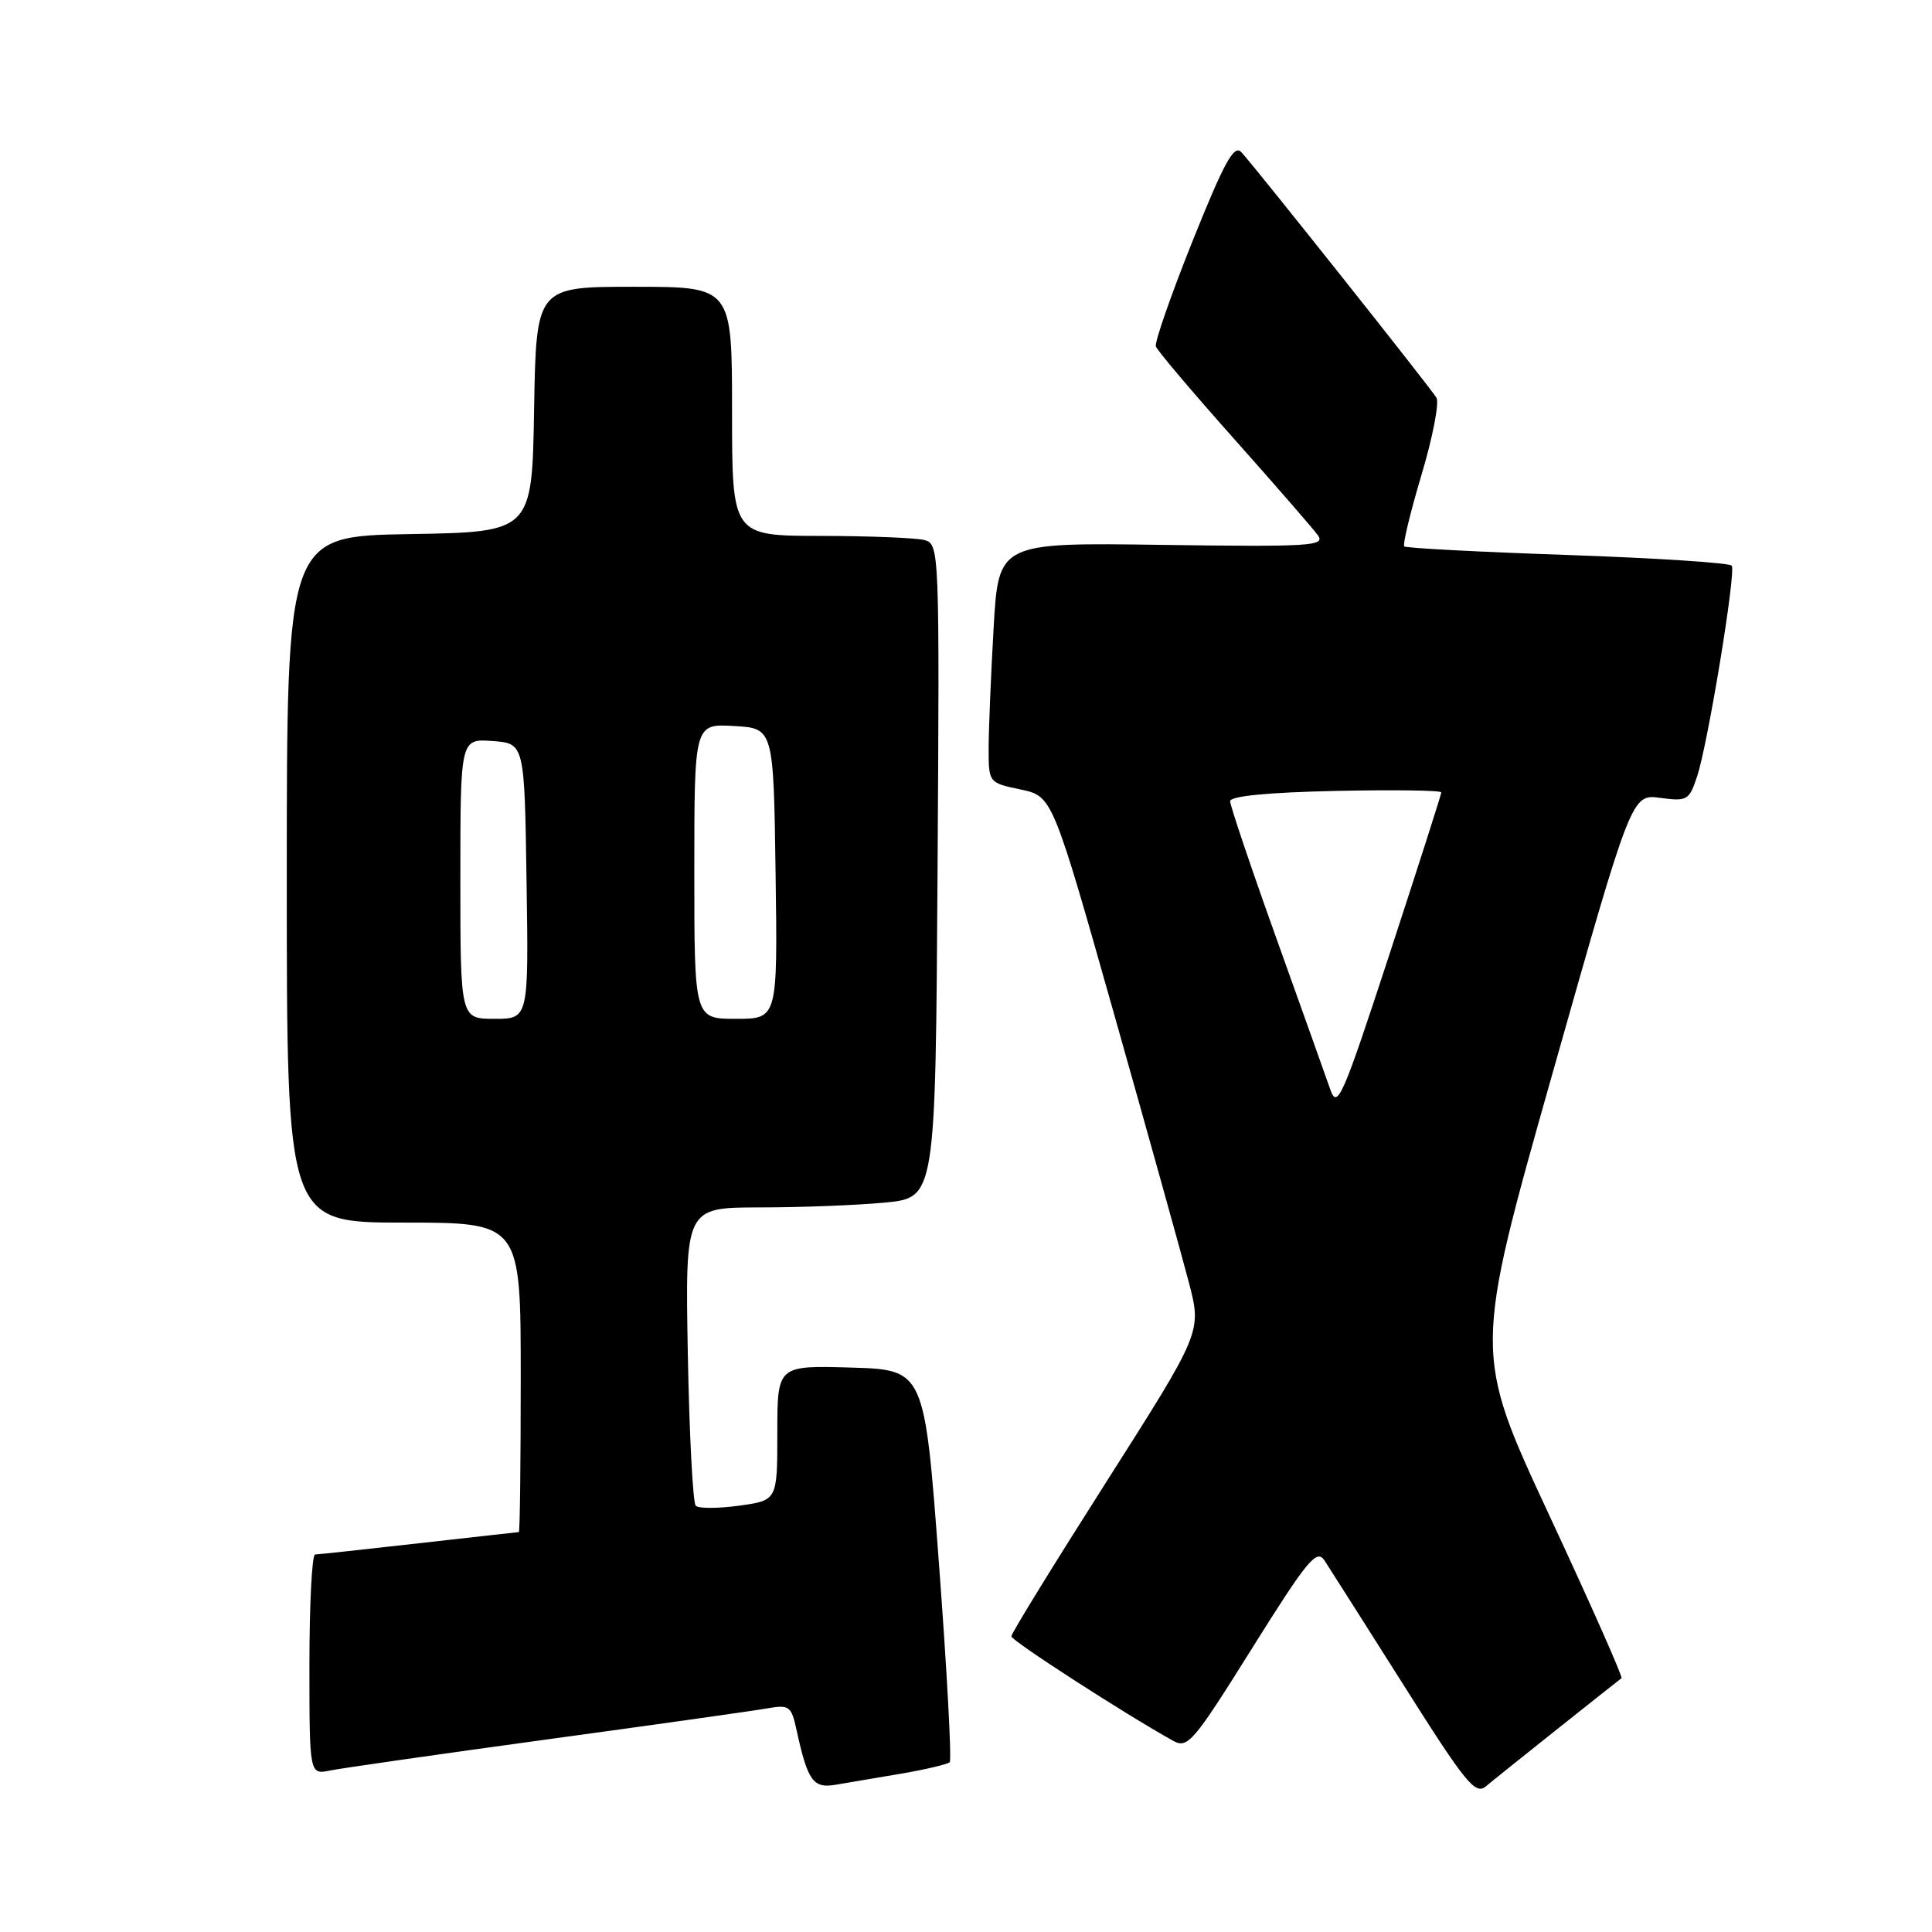 <?xml version="1.0" encoding="UTF-8" standalone="no"?>
<!DOCTYPE svg PUBLIC "-//W3C//DTD SVG 1.1//EN" "http://www.w3.org/Graphics/SVG/1.1/DTD/svg11.dtd" >
<svg xmlns="http://www.w3.org/2000/svg" xmlns:xlink="http://www.w3.org/1999/xlink" version="1.1" viewBox="0 0 256 256">
 <g >
 <path fill="currentColor"
d=" M 206.50 228.99 C 210.90 225.49 214.66 222.51 214.86 222.37 C 215.06 222.23 210.73 212.46 205.23 200.66 C 195.25 179.20 195.25 179.20 205.72 142.21 C 216.19 105.22 216.19 105.22 219.98 105.72 C 223.57 106.21 223.83 106.05 224.89 102.83 C 226.31 98.53 230.04 75.87 229.47 74.96 C 229.24 74.58 219.48 73.95 207.78 73.54 C 196.07 73.14 186.31 72.63 186.07 72.40 C 185.84 72.17 186.87 67.91 188.35 62.94 C 189.84 57.97 190.73 53.36 190.34 52.70 C 189.54 51.37 166.42 22.27 164.49 20.17 C 163.52 19.11 162.24 21.43 158.04 31.89 C 155.17 39.06 152.97 45.37 153.16 45.91 C 153.34 46.45 158.00 51.95 163.50 58.13 C 169.00 64.31 174.01 70.07 174.63 70.93 C 175.65 72.35 173.62 72.47 154.04 72.20 C 132.31 71.89 132.31 71.89 131.66 83.20 C 131.30 89.41 131.01 96.57 131.00 99.11 C 131.00 103.72 131.00 103.72 135.23 104.61 C 139.45 105.50 139.45 105.50 147.66 134.50 C 152.17 150.45 156.62 166.43 157.55 170.00 C 159.23 176.50 159.23 176.50 146.62 196.32 C 139.68 207.22 134.00 216.44 134.01 216.82 C 134.01 217.40 149.07 227.12 155.44 230.66 C 157.38 231.73 158.10 230.89 165.91 218.40 C 173.20 206.75 174.46 205.22 175.48 206.74 C 176.12 207.71 180.84 215.15 185.98 223.27 C 194.22 236.32 195.49 237.88 196.90 236.69 C 197.78 235.95 202.10 232.49 206.50 228.99 Z  M 119.41 235.02 C 122.66 234.46 125.55 233.78 125.84 233.50 C 126.12 233.22 125.48 221.40 124.42 207.24 C 122.50 181.50 122.50 181.50 112.75 181.21 C 103.00 180.93 103.00 180.93 103.00 189.87 C 103.00 198.81 103.00 198.81 97.94 199.51 C 95.15 199.89 92.56 199.90 92.19 199.52 C 91.81 199.14 91.34 190.10 91.14 179.42 C 90.79 160.00 90.79 160.00 100.64 159.99 C 106.06 159.99 113.53 159.70 117.23 159.35 C 123.96 158.71 123.96 158.71 124.23 115.41 C 124.50 72.83 124.47 72.09 122.50 71.56 C 121.40 71.27 115.21 71.02 108.75 71.01 C 97.00 71.00 97.00 71.00 97.00 54.50 C 97.00 38.00 97.00 38.00 84.02 38.00 C 71.05 38.00 71.05 38.00 70.77 54.25 C 70.50 70.50 70.50 70.50 54.25 70.77 C 38.00 71.05 38.00 71.05 38.00 116.52 C 38.00 162.00 38.00 162.00 53.50 162.00 C 69.00 162.00 69.00 162.00 69.00 182.50 C 69.00 193.78 68.89 203.00 68.75 203.01 C 68.61 203.02 62.65 203.68 55.50 204.49 C 48.35 205.30 42.16 205.97 41.75 205.98 C 41.34 205.99 41.00 212.56 41.00 220.58 C 41.00 235.16 41.00 235.16 43.75 234.60 C 45.26 234.29 58.20 232.44 72.50 230.48 C 86.80 228.53 99.92 226.68 101.65 226.37 C 104.57 225.86 104.85 226.06 105.53 229.16 C 107.02 235.99 107.73 237.00 110.72 236.49 C 112.25 236.23 116.16 235.57 119.41 235.02 Z  M 176.28 144.39 C 175.73 142.80 172.51 133.79 169.14 124.37 C 165.76 114.94 163.00 106.75 163.00 106.17 C 163.00 105.48 167.97 105.00 177.00 104.80 C 184.70 104.64 190.99 104.72 190.98 105.00 C 190.97 105.28 187.89 114.90 184.13 126.39 C 177.89 145.45 177.21 147.03 176.28 144.39 Z  M 61.00 116.44 C 61.00 97.89 61.00 97.89 65.25 98.19 C 69.50 98.50 69.50 98.50 69.77 116.75 C 70.05 135.00 70.05 135.00 65.52 135.00 C 61.00 135.00 61.00 135.00 61.00 116.44 Z  M 92.00 115.45 C 92.00 95.90 92.00 95.90 97.25 96.20 C 102.50 96.50 102.50 96.50 102.77 115.75 C 103.04 135.00 103.04 135.00 97.52 135.00 C 92.00 135.00 92.00 135.00 92.00 115.45 Z "/>
</g>
</svg>